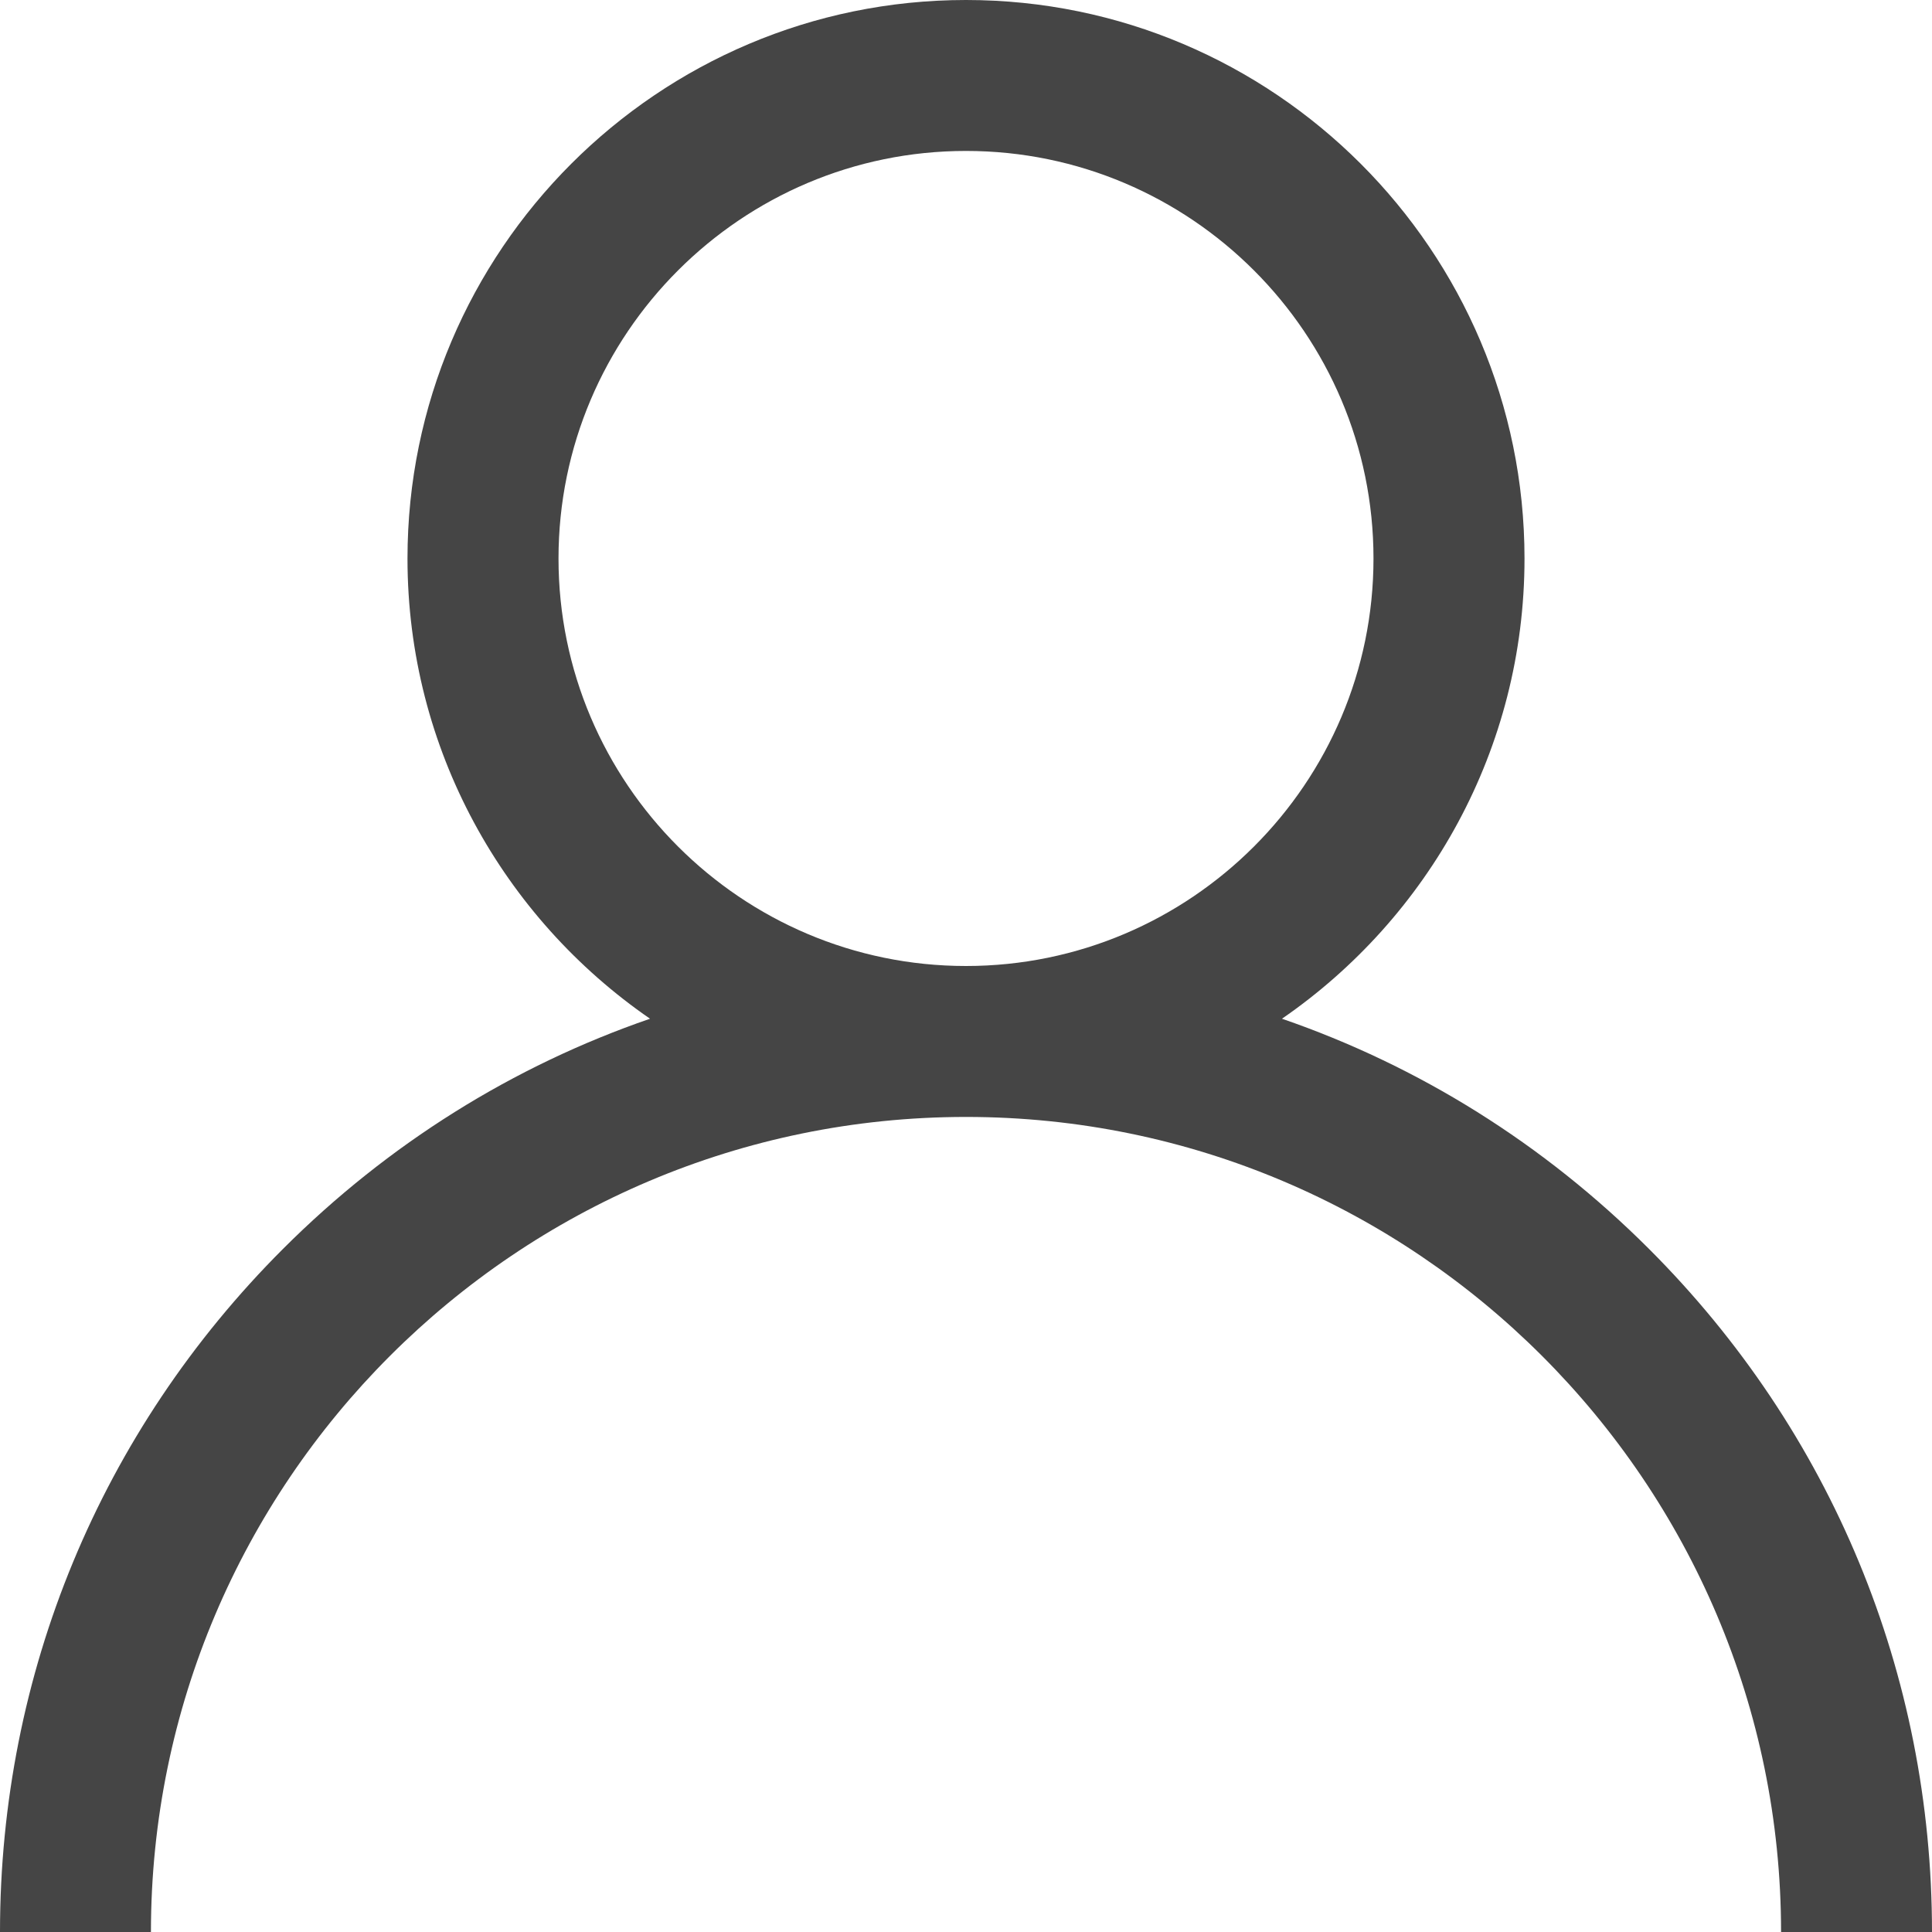 <svg width="24" height="24" viewBox="0 0 24 24" fill="none" xmlns="http://www.w3.org/2000/svg">
<path d="M20.485 15.515C19.178 14.208 17.623 13.24 15.925 12.655C17.743 11.402 18.938 9.307 18.938 6.938C18.938 3.112 15.825 0 12 0C8.175 0 5.062 3.112 5.062 6.938C5.062 9.307 6.257 11.402 8.075 12.655C6.377 13.24 4.822 14.208 3.515 15.515C1.248 17.781 0 20.795 0 24H1.875C1.875 18.417 6.417 13.875 12 13.875C17.583 13.875 22.125 18.417 22.125 24H24C24 20.795 22.752 17.781 20.485 15.515ZM12 12C9.209 12 6.938 9.729 6.938 6.938C6.938 4.146 9.209 1.875 12 1.875C14.791 1.875 17.062 4.146 17.062 6.938C17.062 9.729 14.791 12 12 12Z" fill="#454545"/>
</svg>
